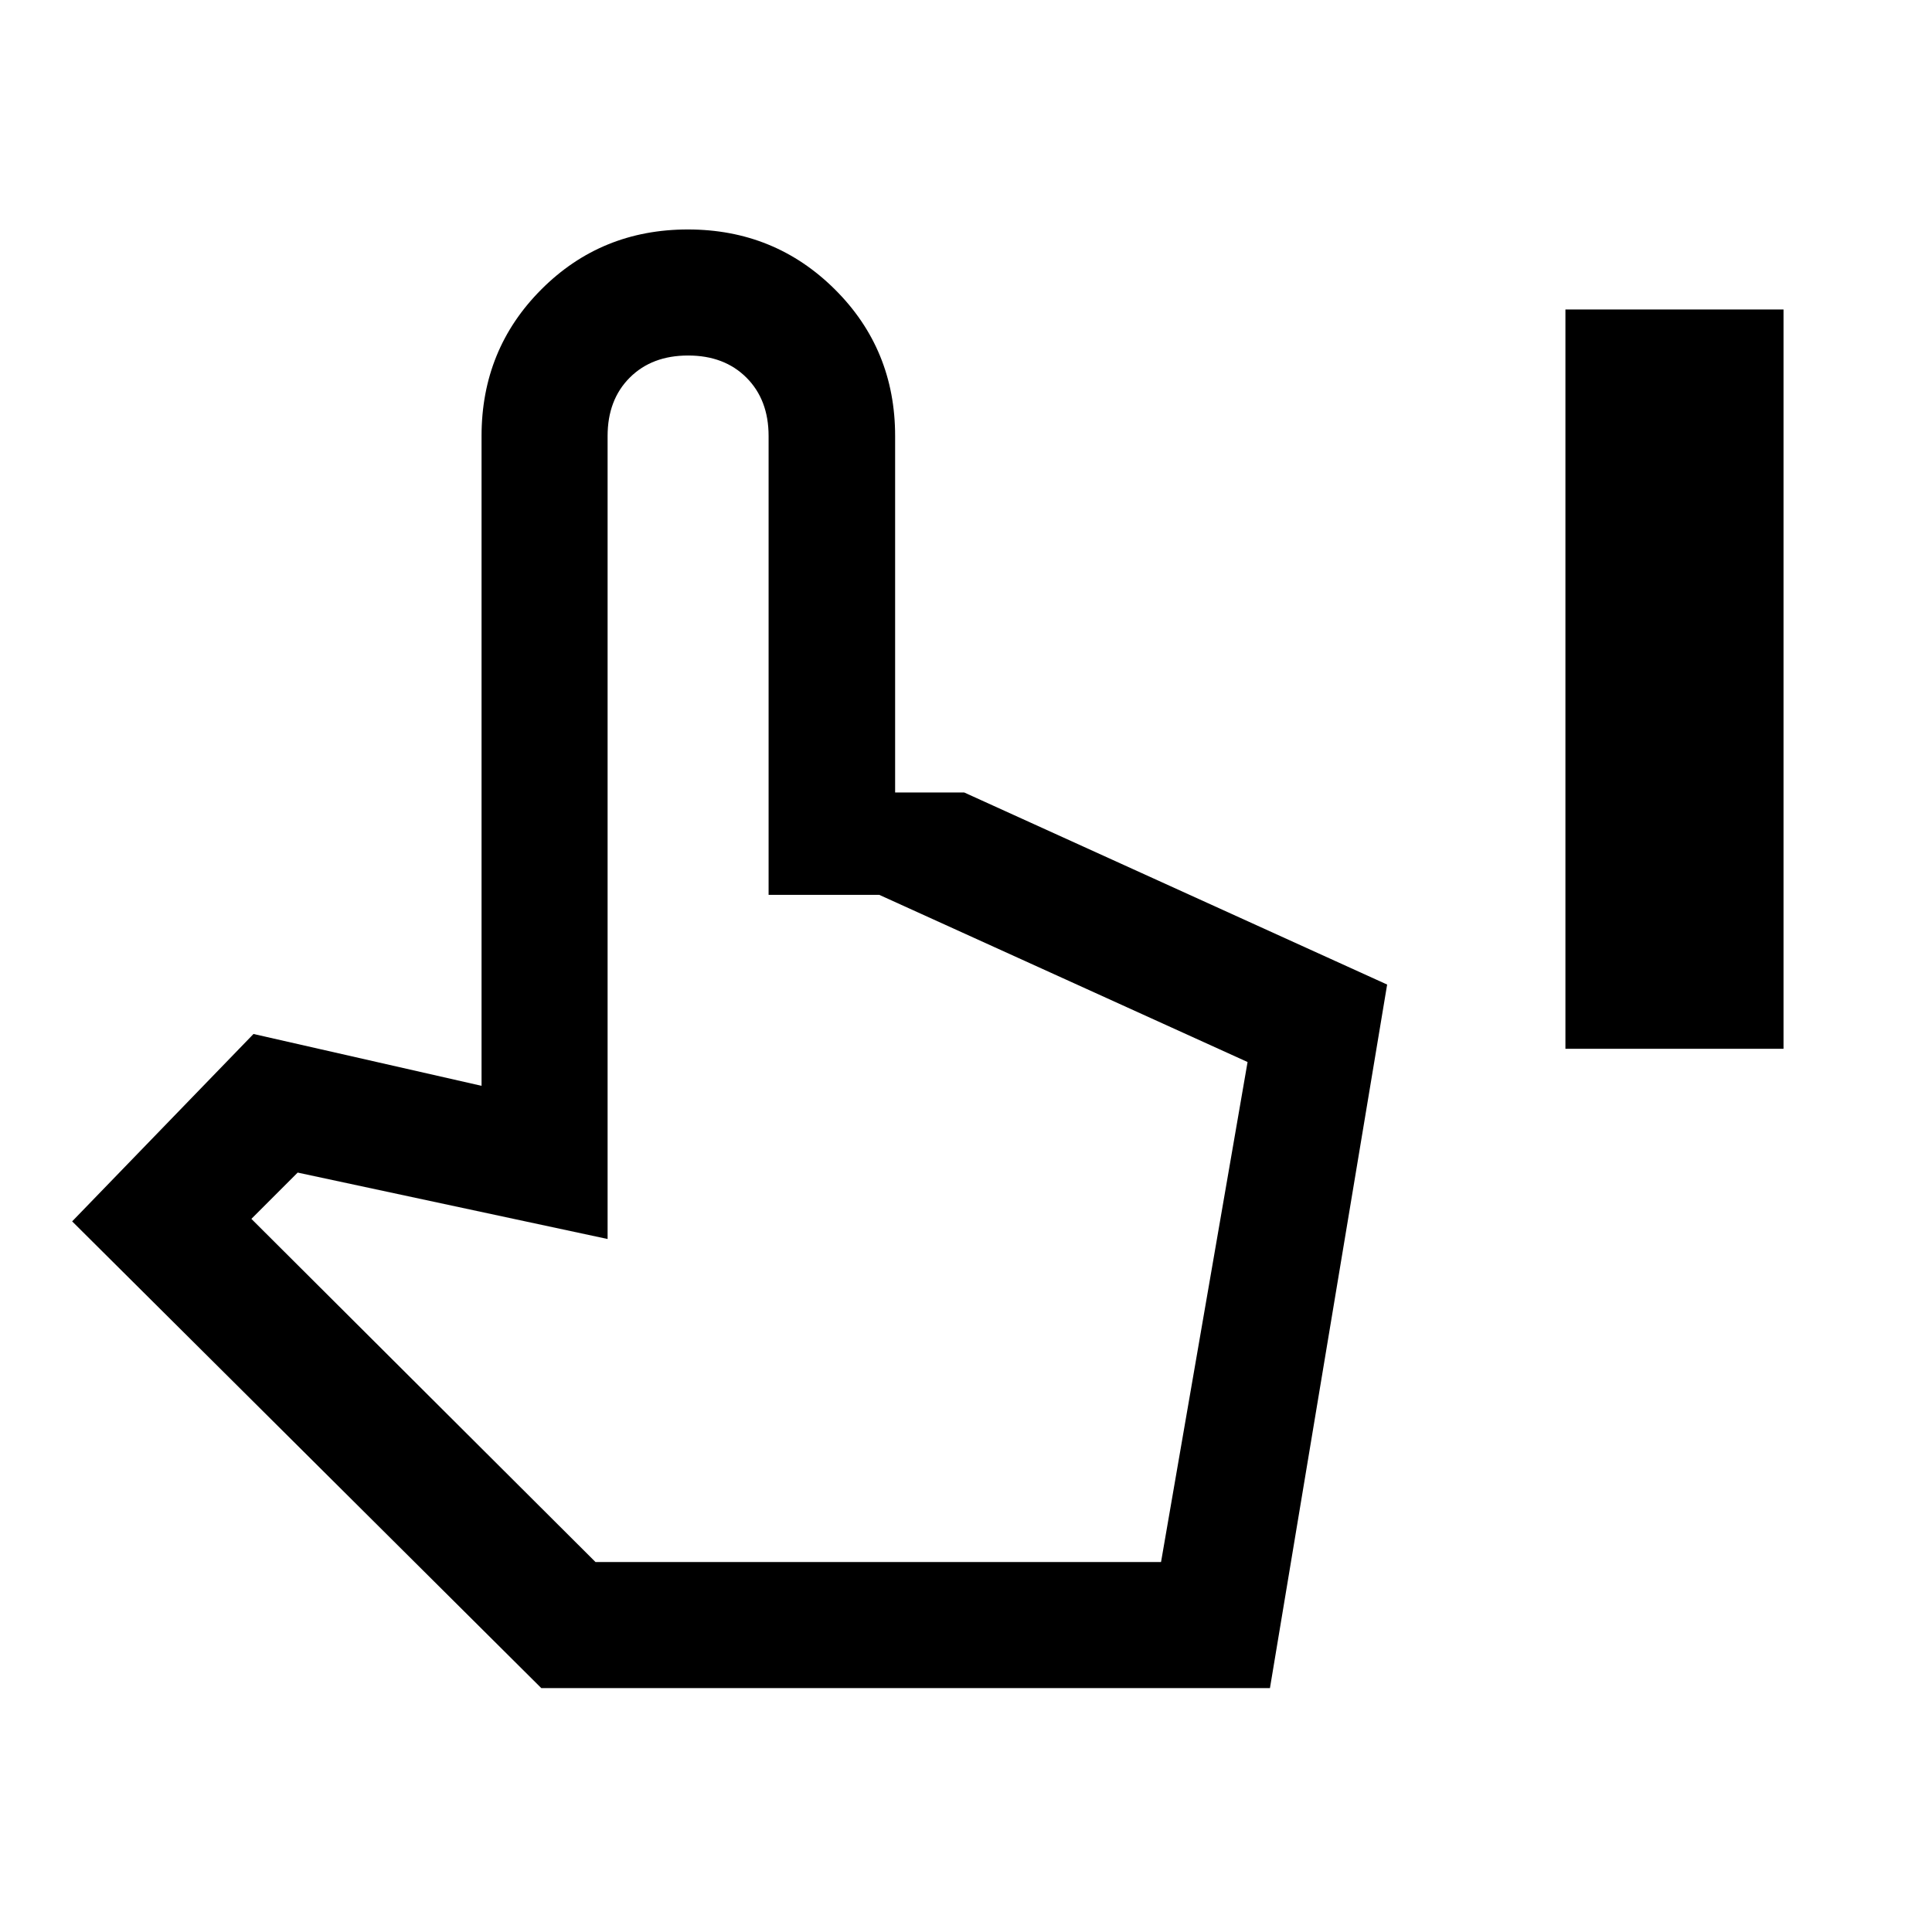 <svg xmlns="http://www.w3.org/2000/svg" height="48" viewBox="0 -960 960 960" width="48"><path d="M777.85-438.85v-367.37h108.37v367.37H777.85ZM268.96-121.2 35.85-353.11l90.11-93.11 113.32 25.76v-322.89q0-43.1 29.74-72.87 29.73-29.76 72.79-29.76t73.02 29.76q29.95 29.77 29.95 72.87v177.13h34.33l210.15 95.44-58.23 349.58H268.96Zm26.95-62.63h281l43-248.46-183-83.06h-55v-228q0-18-11-29t-29-11q-18 0-29 11t-11 29v399l-154-33-23 23 171 170.52Zm0 0h281-281Z"/></svg>